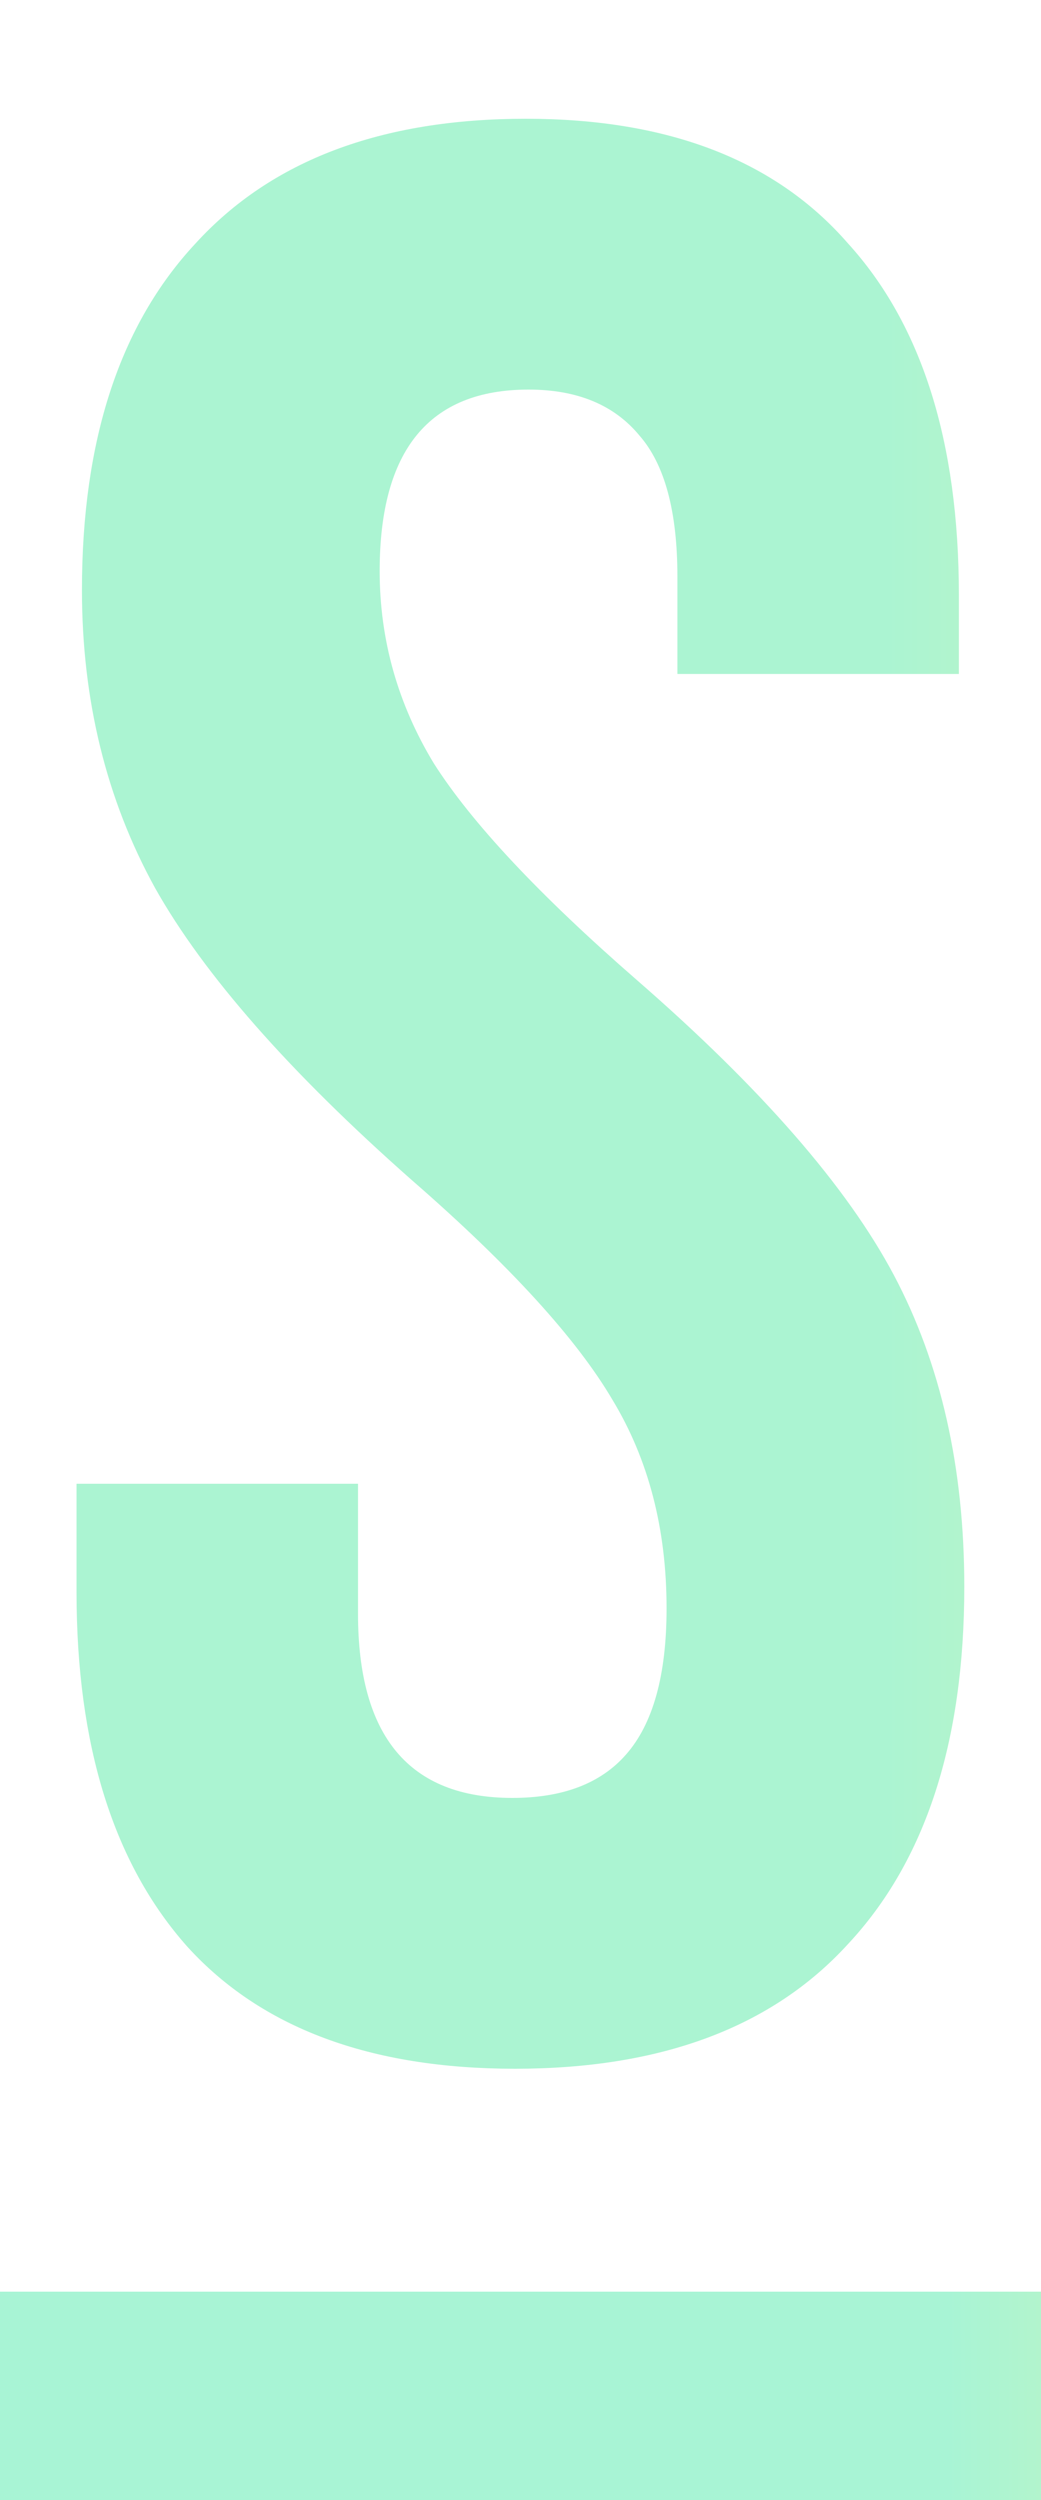 <svg width="25" height="60" viewBox="0 0 25 60" fill="none" xmlns="http://www.w3.org/2000/svg">
<rect y="55" width="25" height="5" fill="url(#paint0_linear_1332_54)"/>
<path d="M12.368 49.65C8.901 49.65 6.279 48.675 4.503 46.725C2.726 44.732 1.838 41.893 1.838 38.21V35.61H8.598V38.73C8.598 41.677 9.833 43.15 12.303 43.15C13.516 43.15 14.426 42.803 15.033 42.11C15.683 41.373 16.008 40.203 16.008 38.6C16.008 36.693 15.574 35.025 14.708 33.595C13.841 32.122 12.238 30.367 9.898 28.33C6.951 25.73 4.893 23.39 3.723 21.31C2.553 19.187 1.968 16.803 1.968 14.16C1.968 10.563 2.878 7.79 4.698 5.84C6.518 3.847 9.161 2.85 12.628 2.85C16.051 2.85 18.629 3.847 20.363 5.84C22.139 7.79 23.028 10.607 23.028 14.29V16.175H16.268V13.835C16.268 12.275 15.964 11.148 15.358 10.455C14.751 9.718 13.863 9.35 12.693 9.35C10.309 9.35 9.118 10.802 9.118 13.705C9.118 15.352 9.551 16.89 10.418 18.32C11.328 19.75 12.953 21.483 15.293 23.52C18.283 26.12 20.341 28.482 21.468 30.605C22.594 32.728 23.158 35.22 23.158 38.08C23.158 41.807 22.226 44.667 20.363 46.66C18.543 48.653 15.878 49.65 12.368 49.65Z" fill="url(#paint1_linear_1332_54)"/>
<defs>
<linearGradient id="paint0_linear_1332_54" x1="0" y1="57.5" x2="25" y2="57.5" gradientUnits="userSpaceOnUse">
<stop stop-color="#A8F4D5"/>
<stop offset="0.91" stop-color="#A8F4D5"/>
<stop offset="1" stop-color="#B2F4CD"/>
</linearGradient>
<linearGradient id="paint1_linear_1332_54" x1="1.667" y1="26" x2="23.333" y2="26" gradientUnits="userSpaceOnUse">
<stop stop-color="#ABF4D2"/>
<stop offset="0.905" stop-color="#ABF4D2"/>
<stop offset="1" stop-color="#B2F4CD"/>
</linearGradient>
</defs>
</svg>
